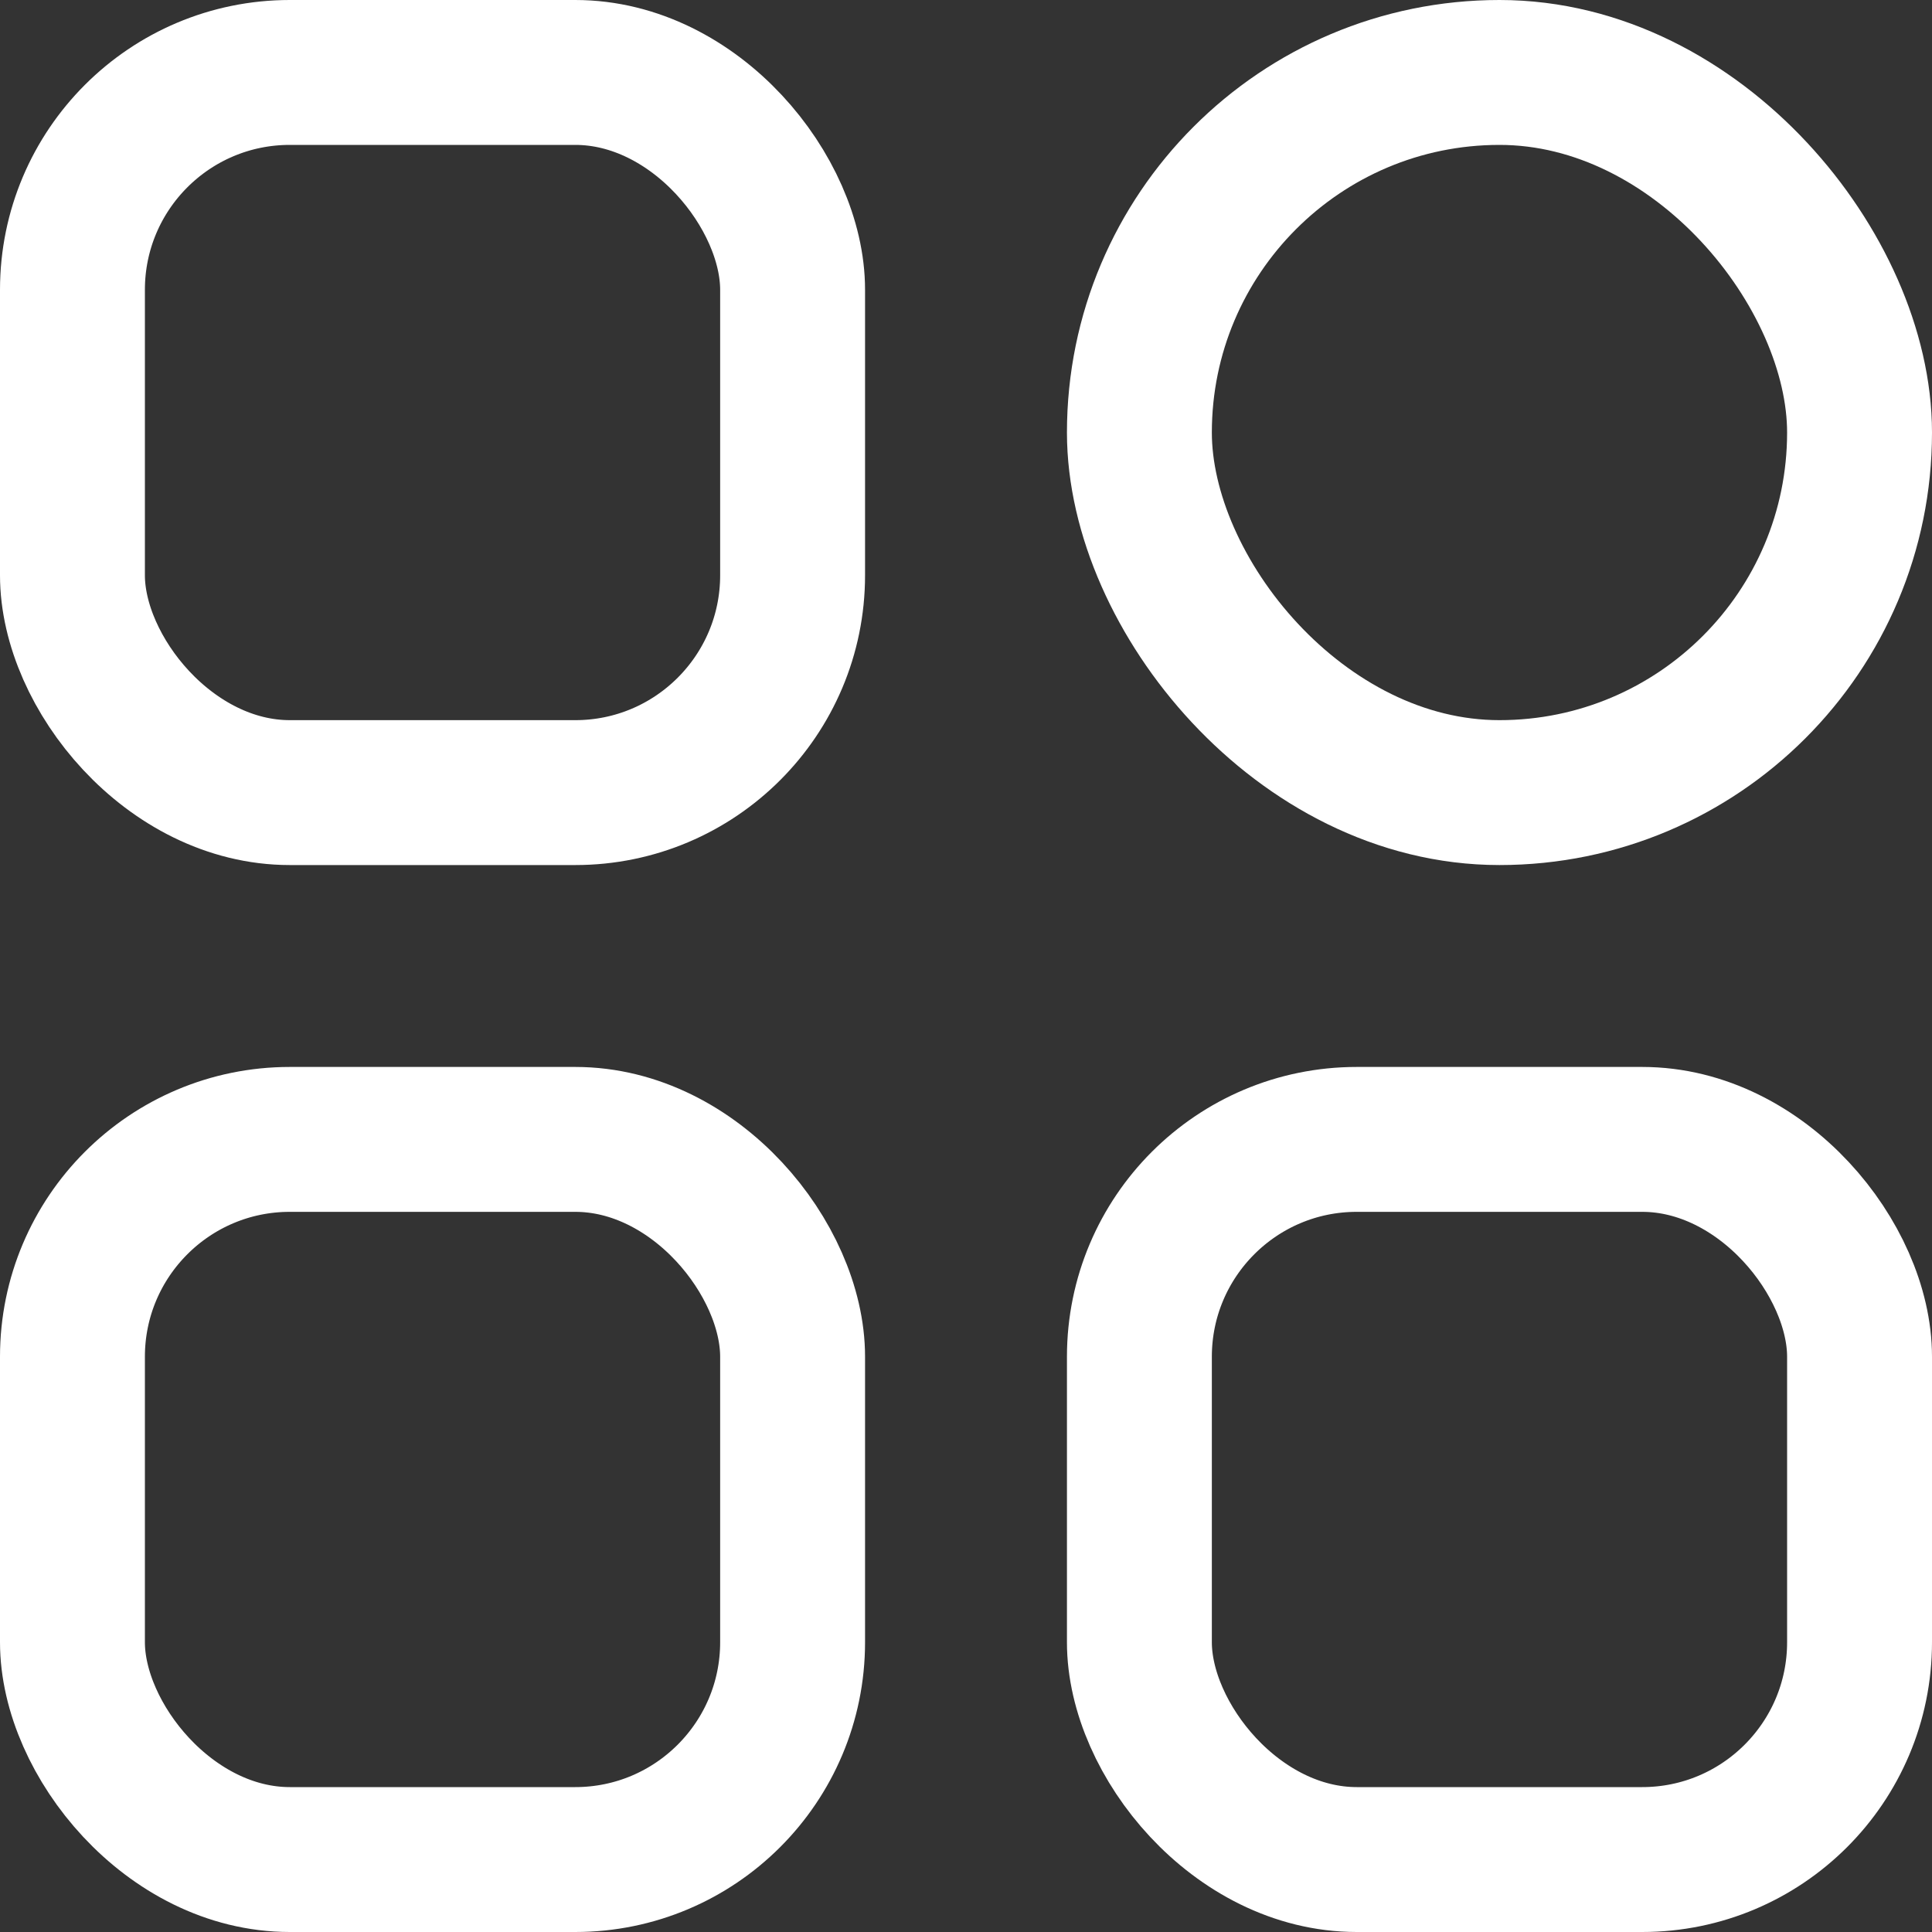 <svg width="20" height="20" viewBox="0 0 20 20" fill="none" xmlns="http://www.w3.org/2000/svg">
<rect x="0" y="0" width="20" height="20" fill="#333333" stroke="none"/>
<rect x="0.75" y="0.75" width="7.455" height="7.455" rx="2.25" stroke="white" stroke-width="1.5"/>
<rect x="0.75" y="11.795" width="7.455" height="7.455" rx="2.25" stroke="white" stroke-width="1.5"/>
<rect x="11.795" y="0.75" width="7.455" height="7.455" rx="3.728" stroke="white" stroke-width="1.5"/>
<rect x="11.795" y="11.795" width="7.455" height="7.455" rx="2.25" stroke="white" stroke-width="1.5"/>
</svg>
